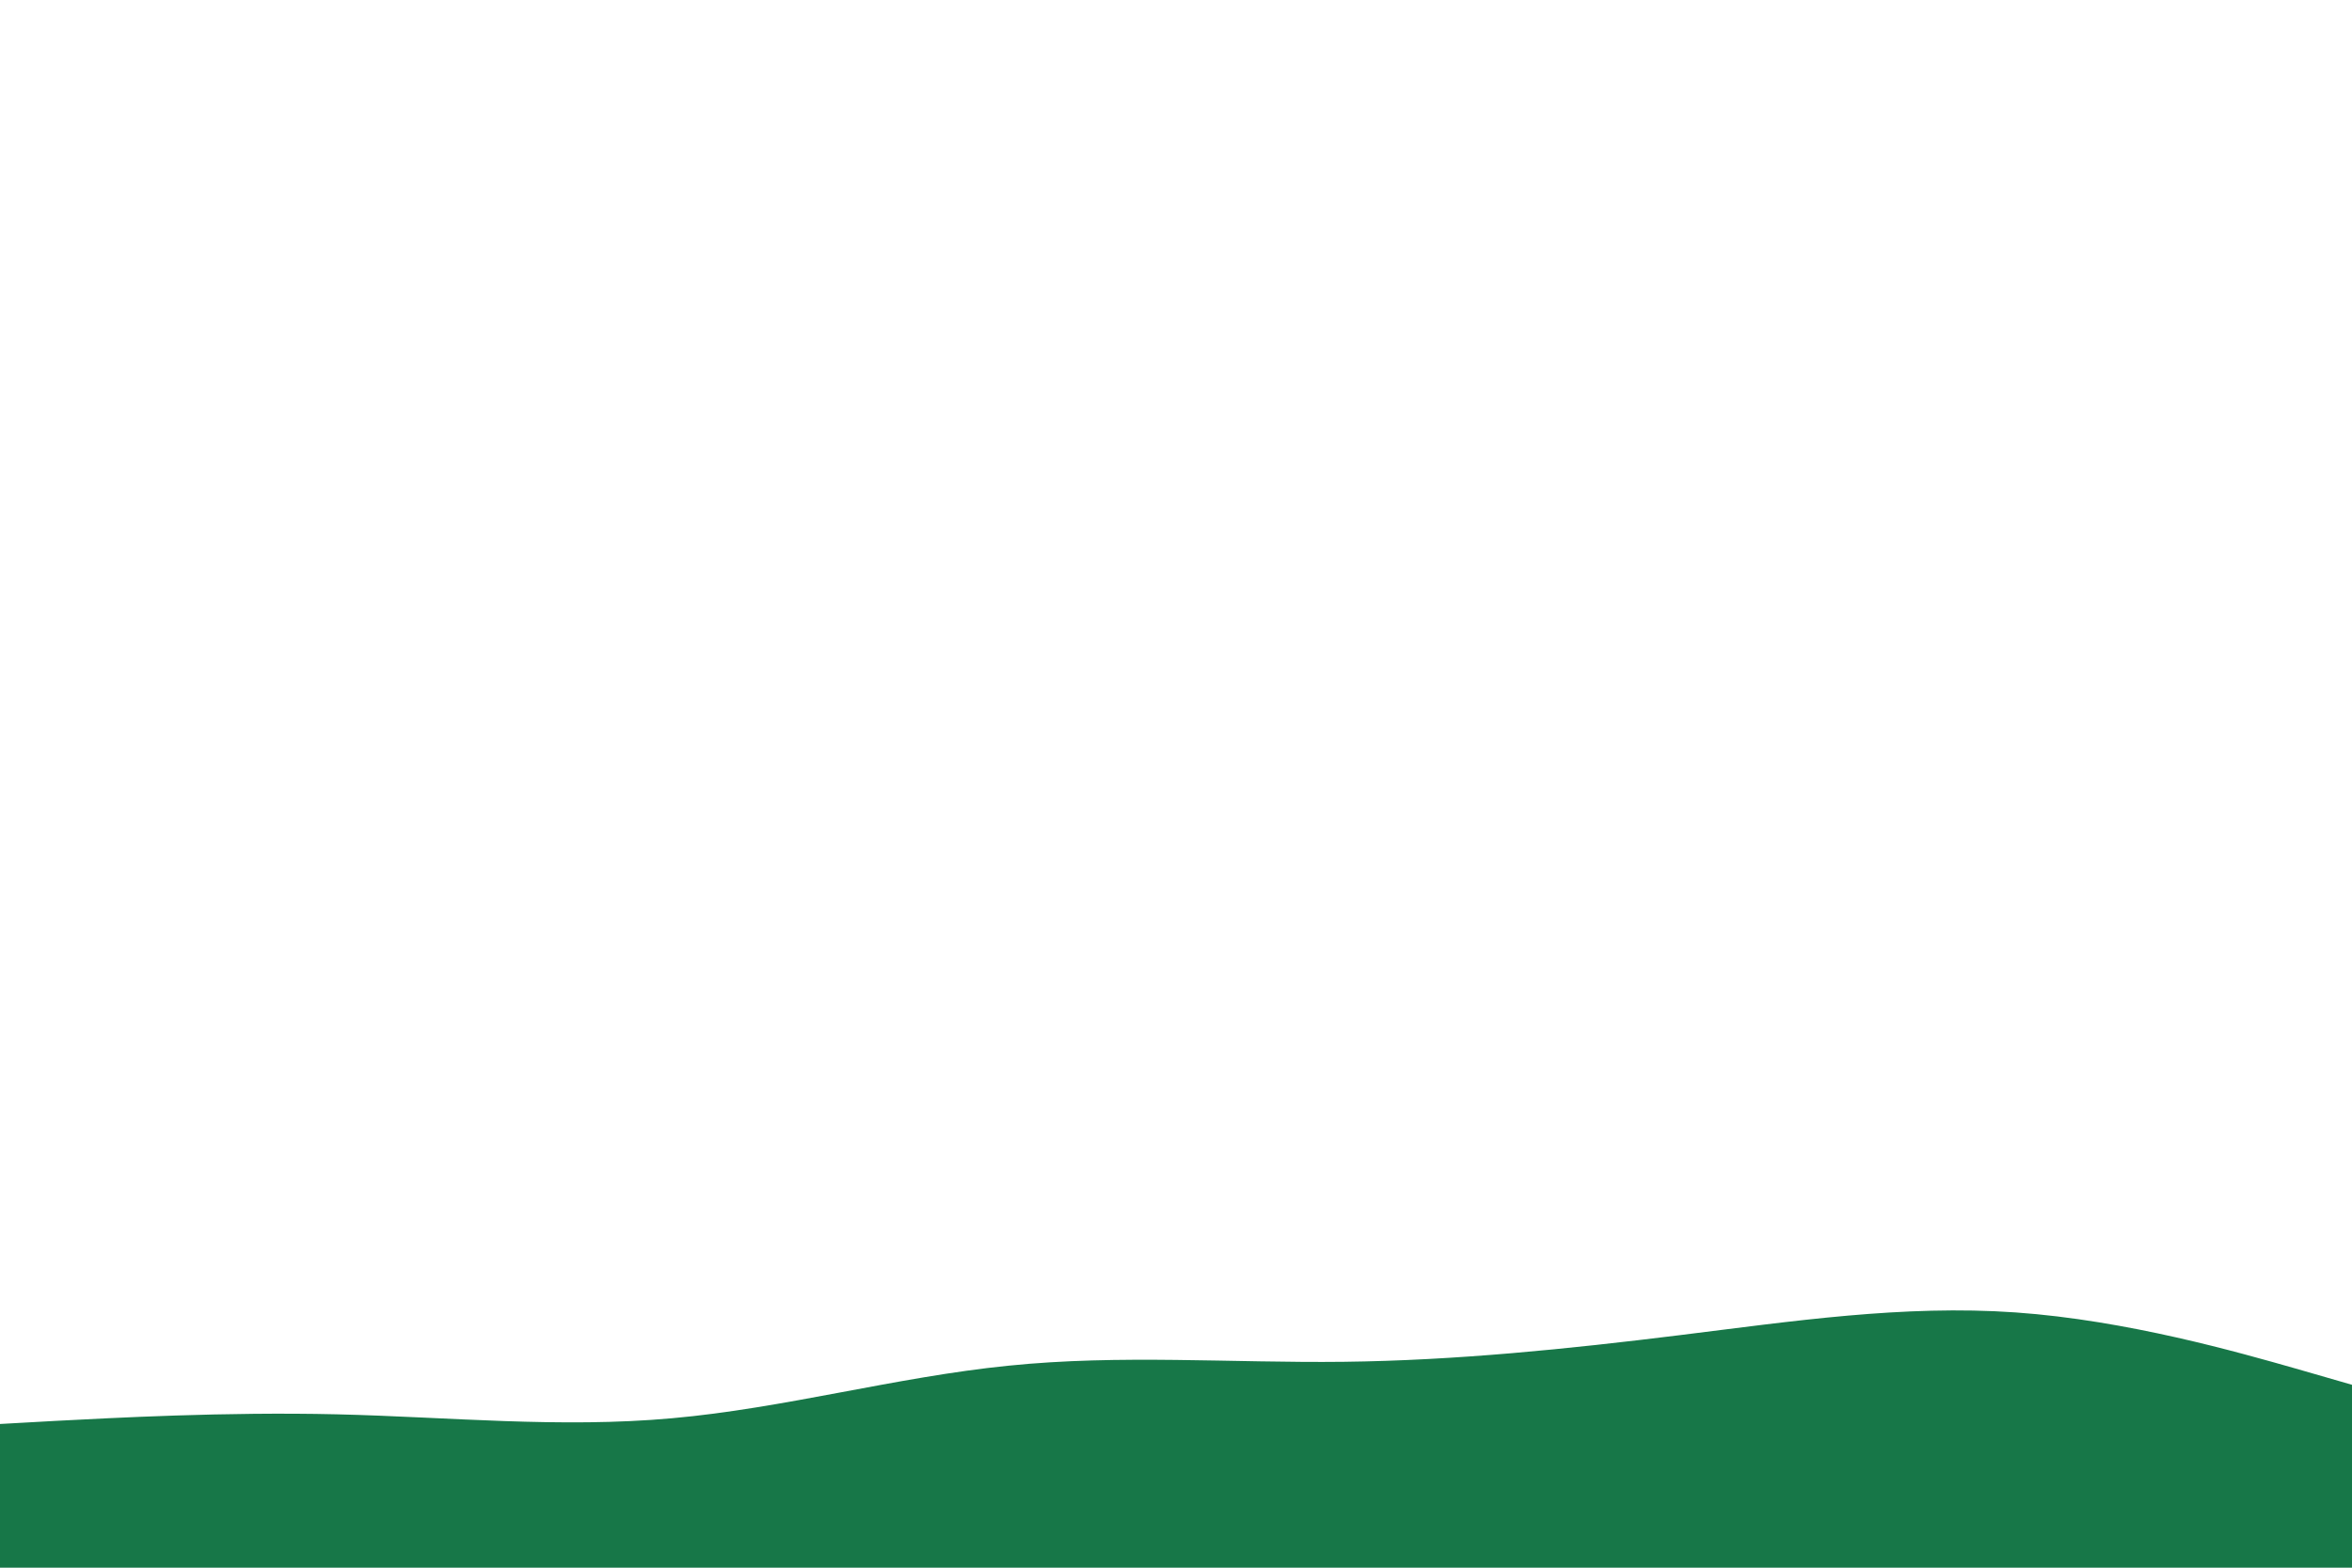 <svg id="visual" viewBox="0 0 900 600" width="900" height="600" xmlns="http://www.w3.org/2000/svg" xmlns:xlink="http://www.w3.org/1999/xlink" version="1.1"><path d="M0 545L21.5 543.8C43 542.7 86 540.3 128.8 541.3C171.7 542.3 214.3 546.7 257.2 542.8C300 539 343 527 385.8 522.7C428.7 518.3 471.3 521.7 514.2 521.2C557 520.7 600 516.3 642.8 511C685.7 505.7 728.3 499.3 771.2 502.3C814 505.3 857 517.7 878.5 523.8L900 530L900 601L878.5 601C857 601 814 601 771.2 601C728.3 601 685.7 601 642.8 601C600 601 557 601 514.2 601C471.3 601 428.7 601 385.8 601C343 601 300 601 257.2 601C214.3 601 171.7 601 128.8 601C86 601 43 601 21.5 601L0 601Z" fill="#177748"></path></svg>